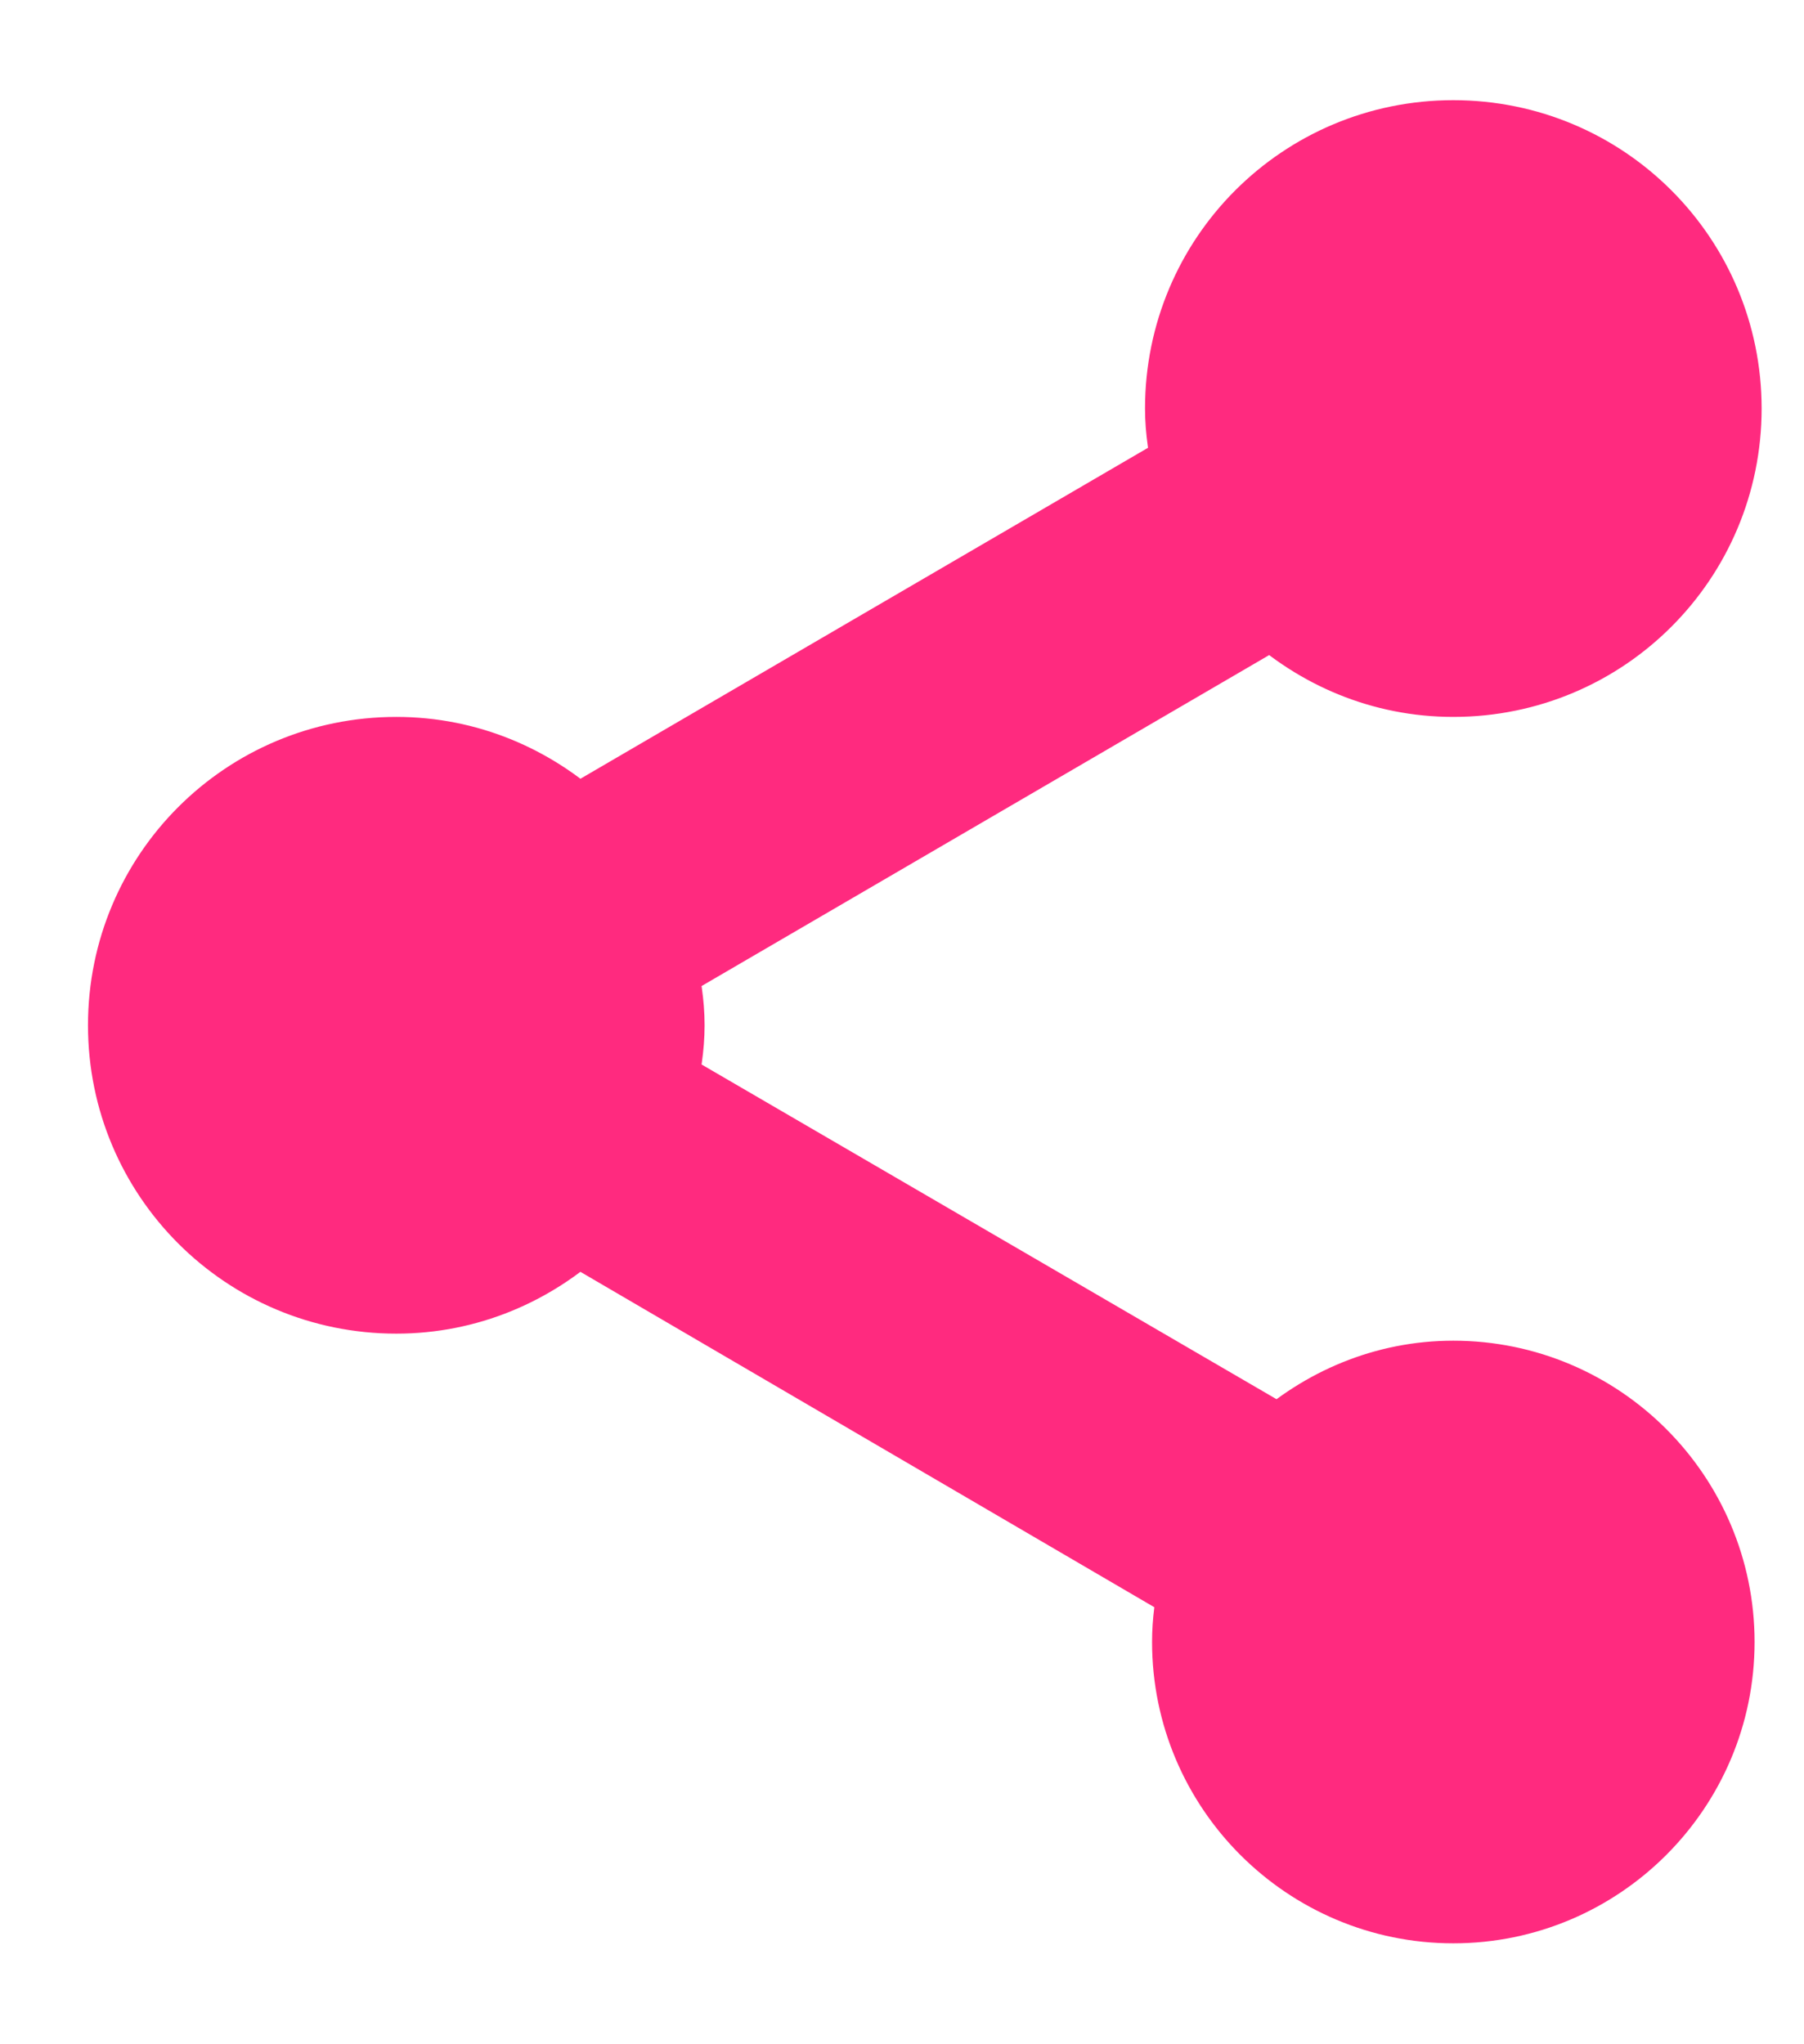 <?xml version="1.0" encoding="UTF-8" standalone="no"?>
<svg
   viewBox="0 0 28.16 31.9"
   version="1.1"
   id="svg4"
   sodipodi:docname="copy_link.svg"
   width="25.6"
   height="29"
   inkscape:version="1.1 (c4e8f9ed74, 2021-05-24)"
   xmlns:inkscape="http://www.inkscape.org/namespaces/inkscape"
   xmlns:sodipodi="http://sodipodi.sourceforge.net/DTD/sodipodi-0.dtd"
   xmlns="http://www.w3.org/2000/svg"
   xmlns:svg="http://www.w3.org/2000/svg"
   xmlns:rdf="http://www.w3.org/1999/02/22-rdf-syntax-ns#"
   xmlns:cc="http://creativecommons.org/ns#"
   xmlns:dc="http://purl.org/dc/elements/1.1/">
  <defs
     id="defs8" />
  <sodipodi:namedview
     pagecolor="#ffffff"
     bordercolor="#666666"
     borderopacity="1"
     objecttolerance="10"
     gridtolerance="10"
     guidetolerance="10"
     inkscape:pageopacity="0"
     inkscape:pageshadow="2"
     inkscape:window-width="1320"
     inkscape:window-height="704"
     id="namedview6"
     showgrid="false"
     inkscape:zoom="6.0766995"
     inkscape:cx="-4.6077645"
     inkscape:cy="9.4623734"
     inkscape:window-x="46"
     inkscape:window-y="27"
     inkscape:window-maximized="1"
     inkscape:current-layer="svg4"
     inkscape:document-rotation="0"
     scale-x="1.1"
     inkscape:pagecheckerboard="0" />
  <g
     style="fill:#ff2a7f;fill-opacity:1;stroke:#ff2a7f;stroke-opacity:1"
     id="g19"
     transform="matrix(1.375,0,0,1.375,-2.064,-0.499)">
    <path
       d="m 18,16.08 c -0.76,0 -1.44,0.3 -1.96,0.77 L 8.91,12.7 C 8.96,12.47 9,12.24 9,12 9,11.76 8.96,11.53 8.91,11.3 L 15.96,7.19 C 16.5,7.69 17.21,8 18,8 19.66,8 21,6.66 21,5 21,3.34 19.66,2 18,2 c -1.66,0 -3,1.34 -3,3 0,0.24 0.04,0.47 0.09,0.7 L 8.04,9.81 C 7.5,9.31 6.79,9 6,9 4.34,9 3,10.34 3,12 c 0,1.66 1.34,3 3,3 0.79,0 1.5,-0.31 2.04,-0.81 l 7.12,4.16 c -0.05,0.21 -0.08,0.43 -0.08,0.65 0,1.61 1.31,2.92 2.92,2.92 1.61,0 2.92,-1.31 2.92,-2.92 0,-1.61 -1.31,-2.92 -2.92,-2.92 z"
       id="path9"
       style="fill:#ff2a7f;fill-opacity:1;stroke:#ff2a7f;stroke-opacity:1" />
  </g>
</svg>
